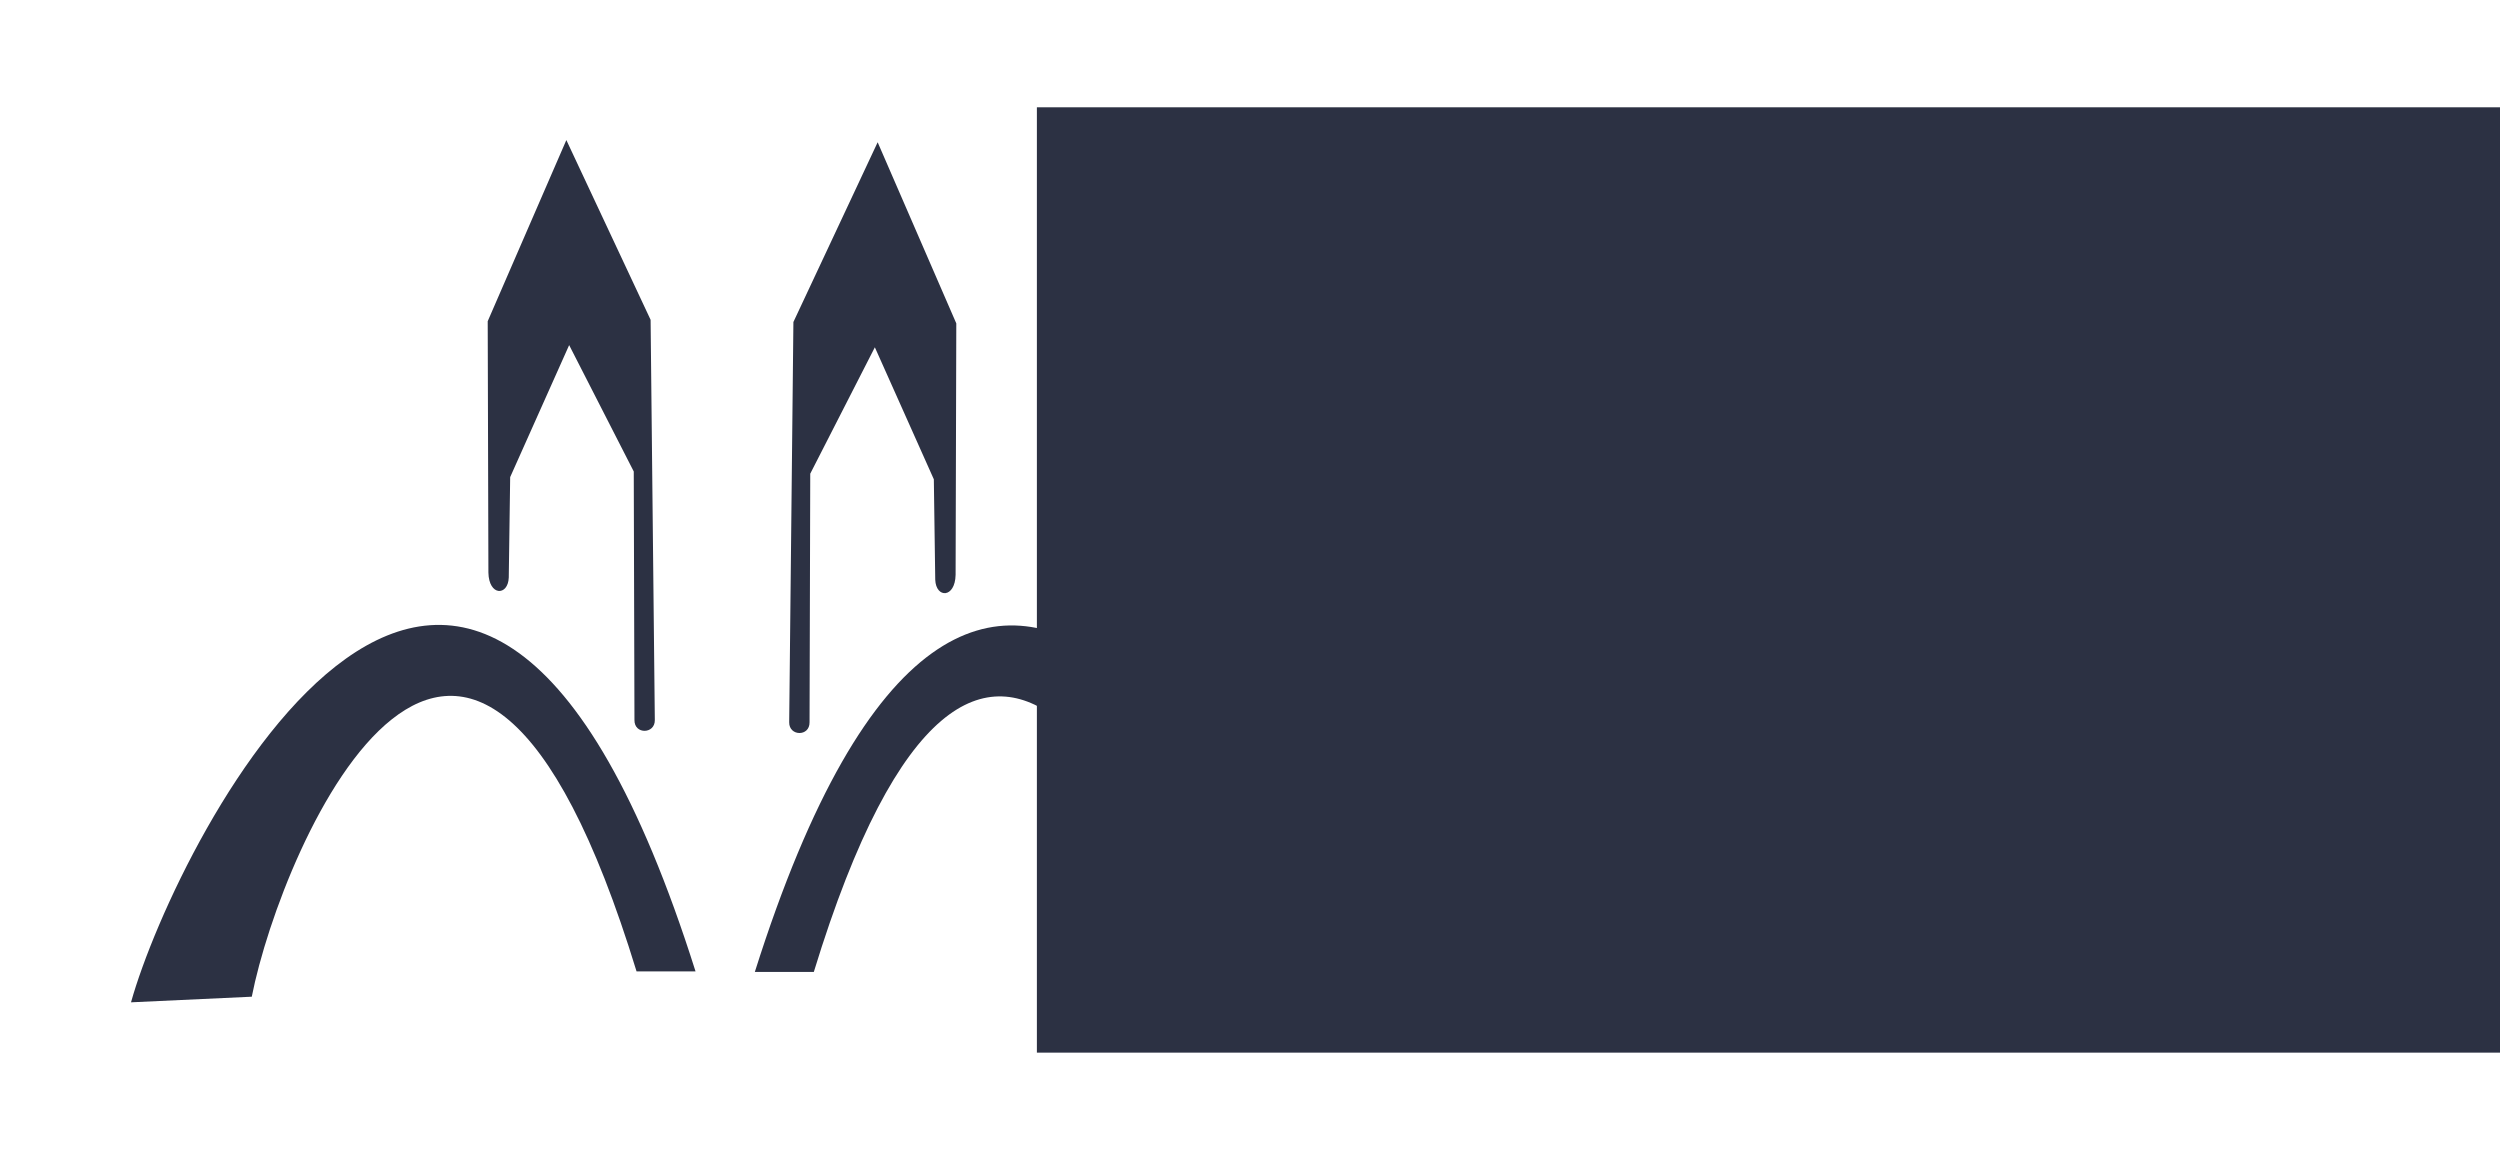 <?xml version="1.0" encoding="UTF-8" standalone="no"?>
<!-- Created with Inkscape (http://www.inkscape.org/) -->

<svg
   xmlns:dc="http://purl.org/dc/elements/1.1/"
   xmlns:cc="http://creativecommons.org/ns#"
   xmlns:rdf="http://www.w3.org/1999/02/22-rdf-syntax-ns#"
   xmlns:svg="http://www.w3.org/2000/svg"
   xmlns="http://www.w3.org/2000/svg"
   xmlns:sodipodi="http://sodipodi.sourceforge.net/DTD/sodipodi-0.dtd"
   xmlns:inkscape="http://www.inkscape.org/namespaces/inkscape"
   width="126.879mm"
   height="58.339mm"
   viewBox="0 0 449.571 206.714"
   id="svg10285"
   version="1.1"
   inkscape:version="0.91 r13725"
   sodipodi:docname="gcc_logo_blue.svg"
   inkscape:export-filename="/Users/bebatut/Documents/com/conf/2019/gcc_logo_blue.png"
   inkscape:export-xdpi="63.247101"
   inkscape:export-ydpi="63.247101">
  <defs
     id="defs10287" />
  <sodipodi:namedview
     id="base"
     pagecolor="#ffffff"
     bordercolor="#666666"
     borderopacity="1.0"
     inkscape:pageopacity="0.0"
     inkscape:pageshadow="2"
     inkscape:zoom="0.7"
     inkscape:cx="37.923989"
     inkscape:cy="120.50005"
     inkscape:document-units="px"
     inkscape:current-layer="layer1"
     showgrid="false"
     fit-margin-top="0"
     fit-margin-left="0"
     fit-margin-right="0"
     fit-margin-bottom="0"
     inkscape:window-width="1920"
     inkscape:window-height="1156"
     inkscape:window-x="-5"
     inkscape:window-y="0"
     inkscape:window-maximized="0" />
  <g
     inkscape:label="Layer 1"
     inkscape:groupmode="layer"
     id="layer1"
     transform="translate(-78.072,-217.576)">
    <g
       id="g4680"
       transform="translate(516.469,-1739.669)">
      <path
         sodipodi:nodetypes="ccccccccccc"
         inkscape:connector-curvature="0"
         id="path5581-0-2-0"
         d="m -350.568,2060.215 -0.126,-45.204 14.142,-32.577 15.152,32.325 0.758,71.973 c 0.042,2.544 -3.704,2.622 -3.662,0 l -0.126,-44.699 -11.617,-22.728 -10.607,23.738 -0.253,18.056 c -0.126,3.363 -3.578,3.359 -3.662,-0.884 z"
         style="fill:#2c3143;fill-opacity:1;fill-rule:evenodd;stroke:none;stroke-width:1px;stroke-linecap:butt;stroke-linejoin:miter;stroke-opacity:1" />
      <path
         sodipodi:nodetypes="ccccccccccc"
         inkscape:connector-curvature="0"
         id="path5581-6-4-4-1"
         d="m -266.553,2060.609 0.126,-45.204 -14.142,-32.577 -15.152,32.325 -0.758,71.973 c -0.042,2.544 3.704,2.622 3.662,0 l 0.126,-44.699 11.617,-22.728 10.607,23.739 0.253,18.056 c 0.126,3.363 3.578,3.359 3.662,-0.884 z"
         style="fill:#2c3143;fill-opacity:1;fill-rule:evenodd;stroke:none;stroke-width:1px;stroke-linecap:butt;stroke-linejoin:miter;stroke-opacity:1" />
      <path
         sodipodi:nodetypes="ccccc"
         inkscape:connector-curvature="0"
         id="path4228-4-4-6"
         d="m -414.839,2137.491 c 8.212,-29.363 61.021,-133.605 101.52,-5.556 l -10.607,0 c -30.468,-99.559 -63.794,-22.886 -69.195,4.546 z"
         style="fill:#2c3143;fill-opacity:1;fill-rule:evenodd;stroke:none;stroke-width:1px;stroke-linecap:butt;stroke-linejoin:miter;stroke-opacity:1" />
      <flowRoot
         transform="translate(104.493,1217.035)"
         style="font-style:normal;font-variant:normal;font-weight:200;font-stretch:normal;font-size:55px;line-height:125%;font-family:Exo;-inkscape-font-specification:'Exo Ultra-Light';text-align:start;letter-spacing:0px;word-spacing:0px;text-anchor:start;fill:#2c3143;fill-opacity:1;stroke:none;stroke-width:1px;stroke-linecap:butt;stroke-linejoin:miter;stroke-opacity:1"
         id="flowRoot5719-8-7-2-4"
         xml:space="preserve"><flowRegion
           id="flowRegion5721-7-8-2-1"><rect
             style="font-style:normal;font-variant:normal;font-weight:200;font-stretch:normal;font-family:Exo;-inkscape-font-specification:'Exo Ultra-Light';text-align:start;text-anchor:start;fill:#2c3143;fill-opacity:1"
             y="759.505"
             x="-356.429"
             height="170"
             width="444.548"
             id="rect5723-2-2-88-7" /></flowRegion><flowPara
           style="font-style:normal;font-variant:normal;font-weight:500;font-stretch:normal;font-family:'Exo 2';-inkscape-font-specification:'Exo 2 Medium';text-align:start;text-anchor:start;fill:#2c3143;fill-opacity:1"
           id="flowPara5725-4-7-8-4"> GCC 2019 </flowPara><flowPara
           id="flowPara4268-5-6-5-8"
           style="font-style:normal;font-variant:normal;font-weight:300;font-stretch:normal;font-size:40px;font-family:'Exo 2';-inkscape-font-specification:'Exo 2 Light';text-align:start;text-anchor:start;fill:#2c3143;fill-opacity:1">   Freiburg, DE</flowPara><flowPara
           style="font-style:normal;font-variant:normal;font-weight:300;font-stretch:normal;font-size:35px;font-family:'Exo 2';-inkscape-font-specification:'Exo 2 Light';text-align:start;text-anchor:start;fill:#2c3143;fill-opacity:1"
           id="flowPara4672-49-8">   1-6 July</flowPara></flowRoot>      <path
         sodipodi:nodetypes="ccccc"
         inkscape:connector-curvature="0"
         id="path4228-1-7-3-2-3"
         d="m -239.79,2075.778 c -19.291,-13.725 -42.618,-7.773 -62.868,56.252 l 10.607,0 c 15.234,-49.78 31.182,-55.501 43.998,-45.349 z"
         style="fill:#2c3143;fill-opacity:1;fill-rule:evenodd;stroke:none;stroke-width:1px;stroke-linecap:butt;stroke-linejoin:miter;stroke-opacity:1" />
    </g>
  </g>
</svg>
